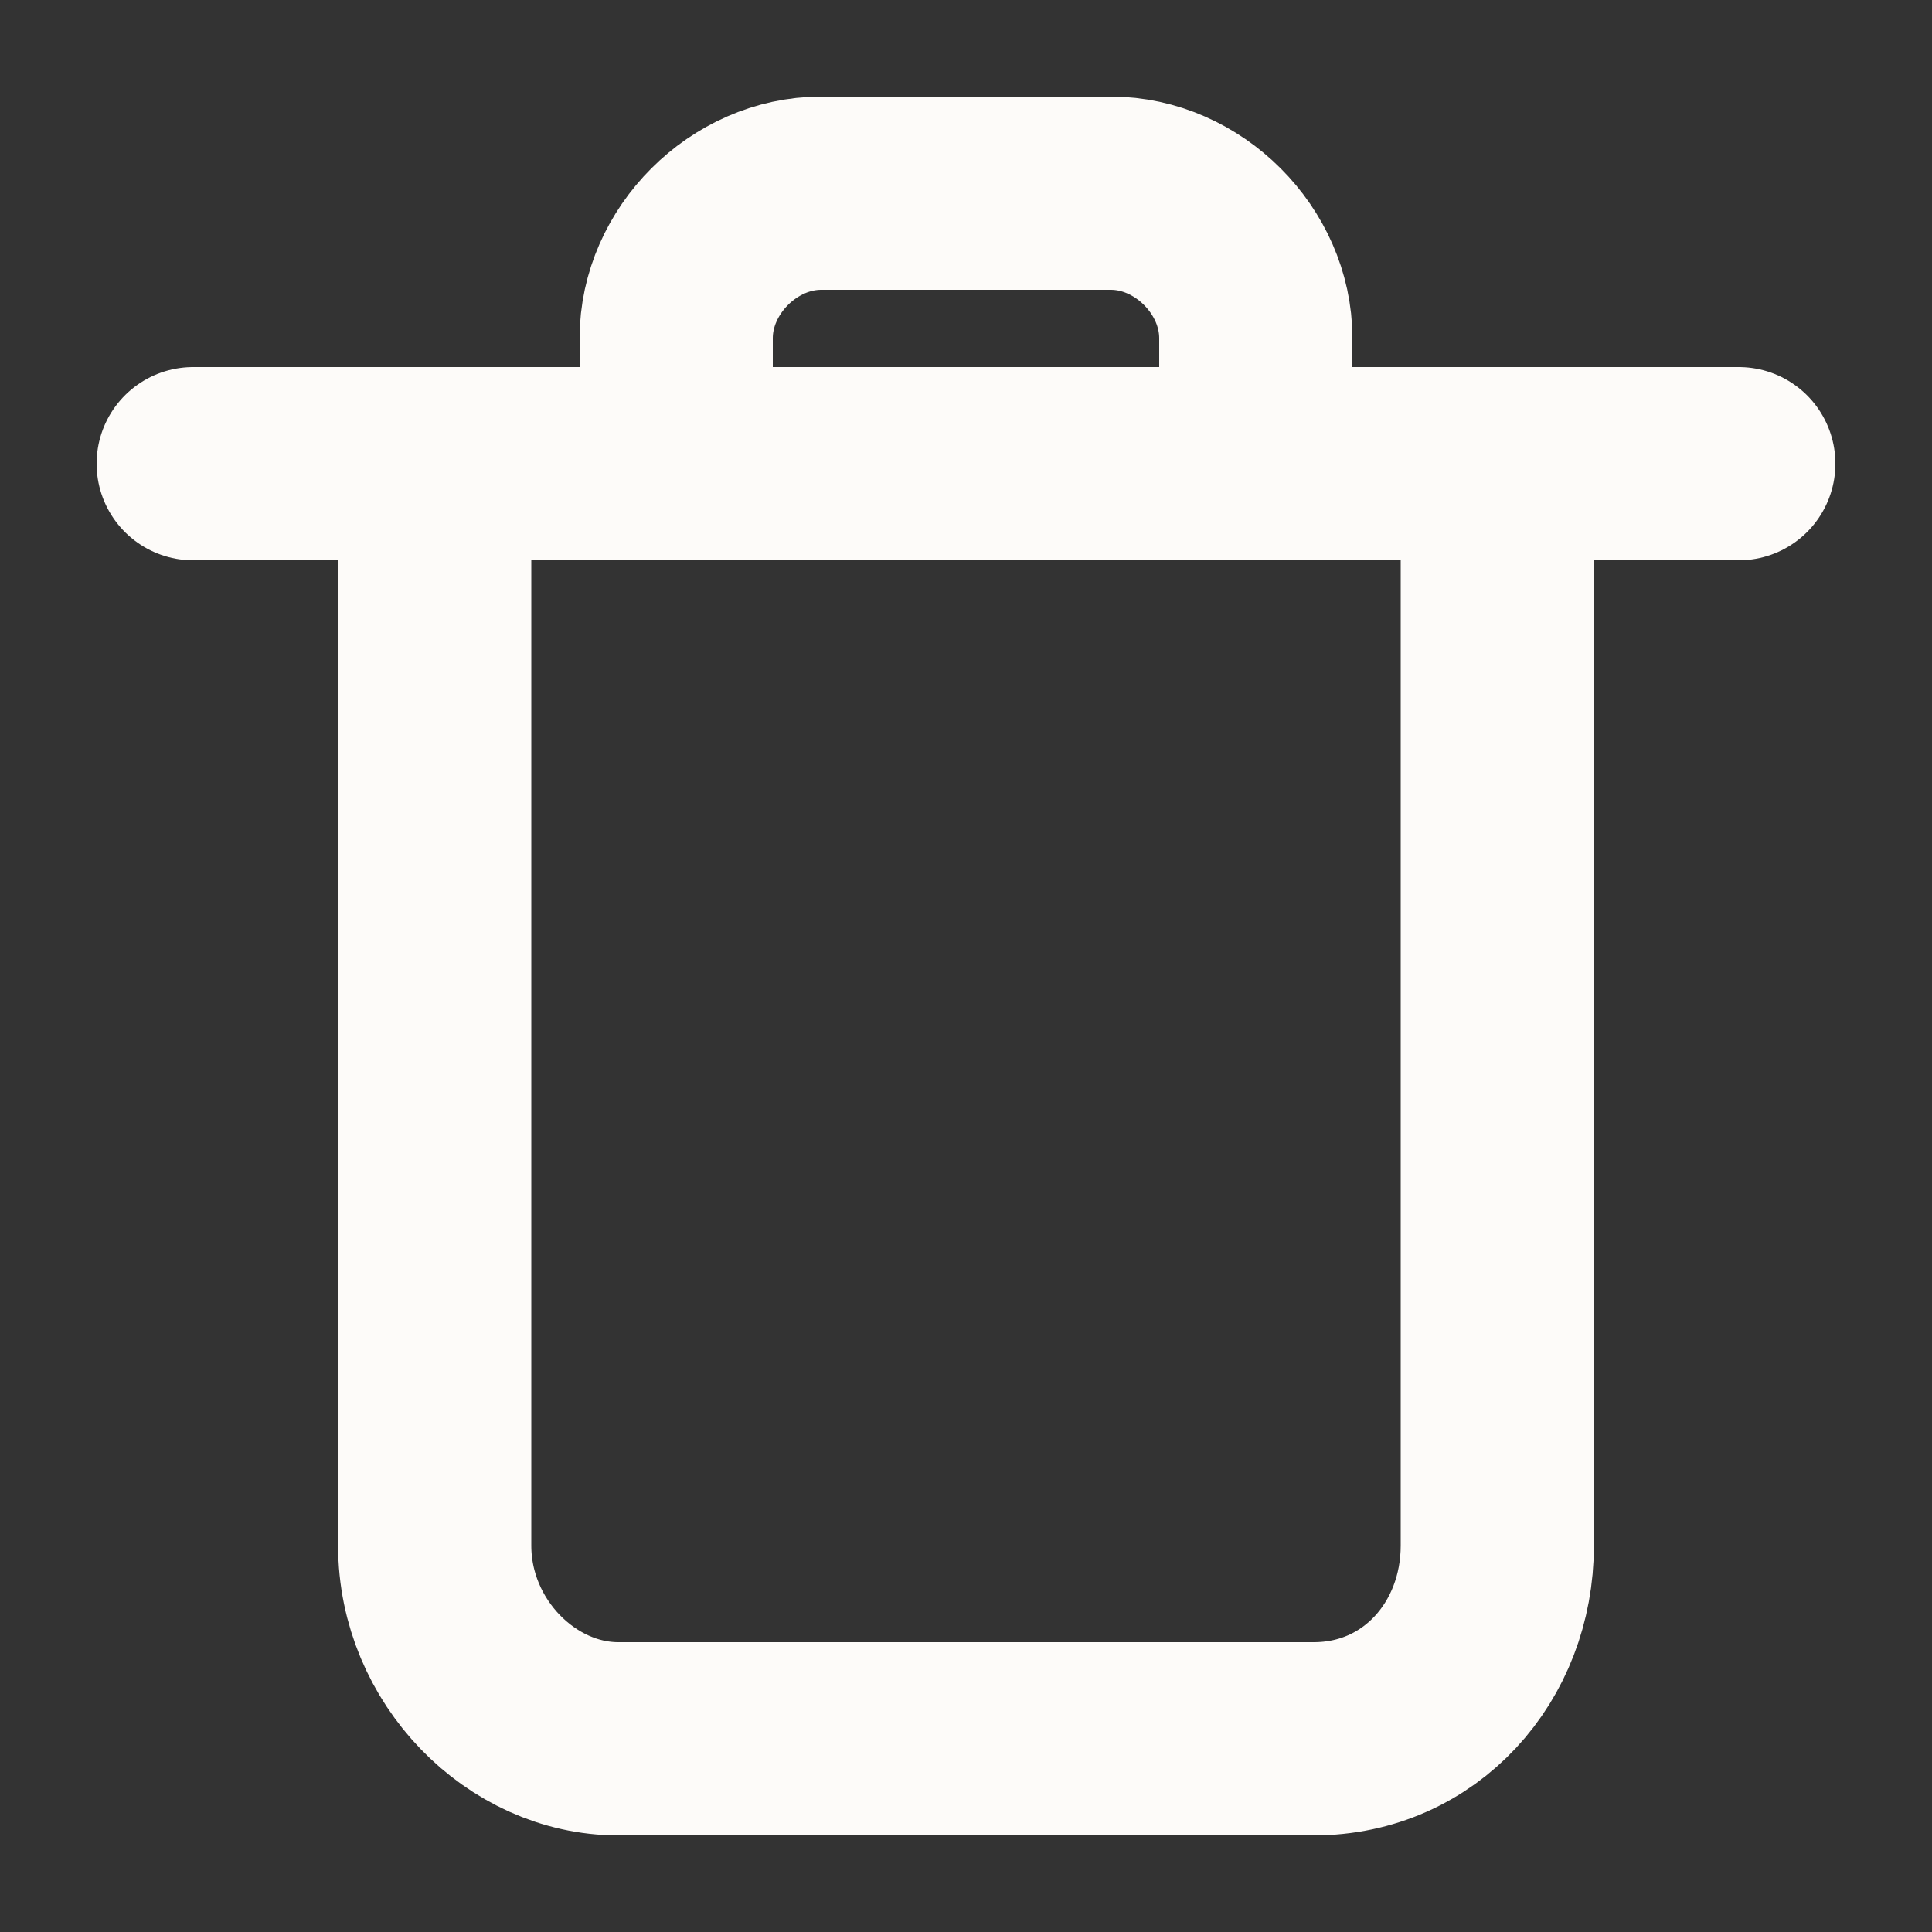 <svg width="20" height="20" viewBox="0 0 20 20" fill="none" xmlns="http://www.w3.org/2000/svg">
<rect x="0" y="0" width="20" height="20" fill="#333333" stroke="none"/>
<path d="M7 4.4V3.5C7 2.7 7.7 2 8.5 2H11.5C12.3 2 13 2.7 13 3.5V4.4" stroke="#FDFBF9" stroke-width="2" stroke-miterlimit="10" stroke-linecap="round" stroke-linejoin="round"/>
<path d="M2 4.8H18" stroke="#FDFBF9" stroke-width="2" stroke-miterlimit="10" stroke-linecap="round" stroke-linejoin="round"/>
<path d="M4.5 4.8V16C4.5 17.1 5.4 18 6.4 18H13.6C14.7 18 15.5 17.1 15.5 16V4.8" stroke="#FDFBF9" stroke-width="2" stroke-miterlimit="10" stroke-linecap="round" stroke-linejoin="round"/>
</svg>

